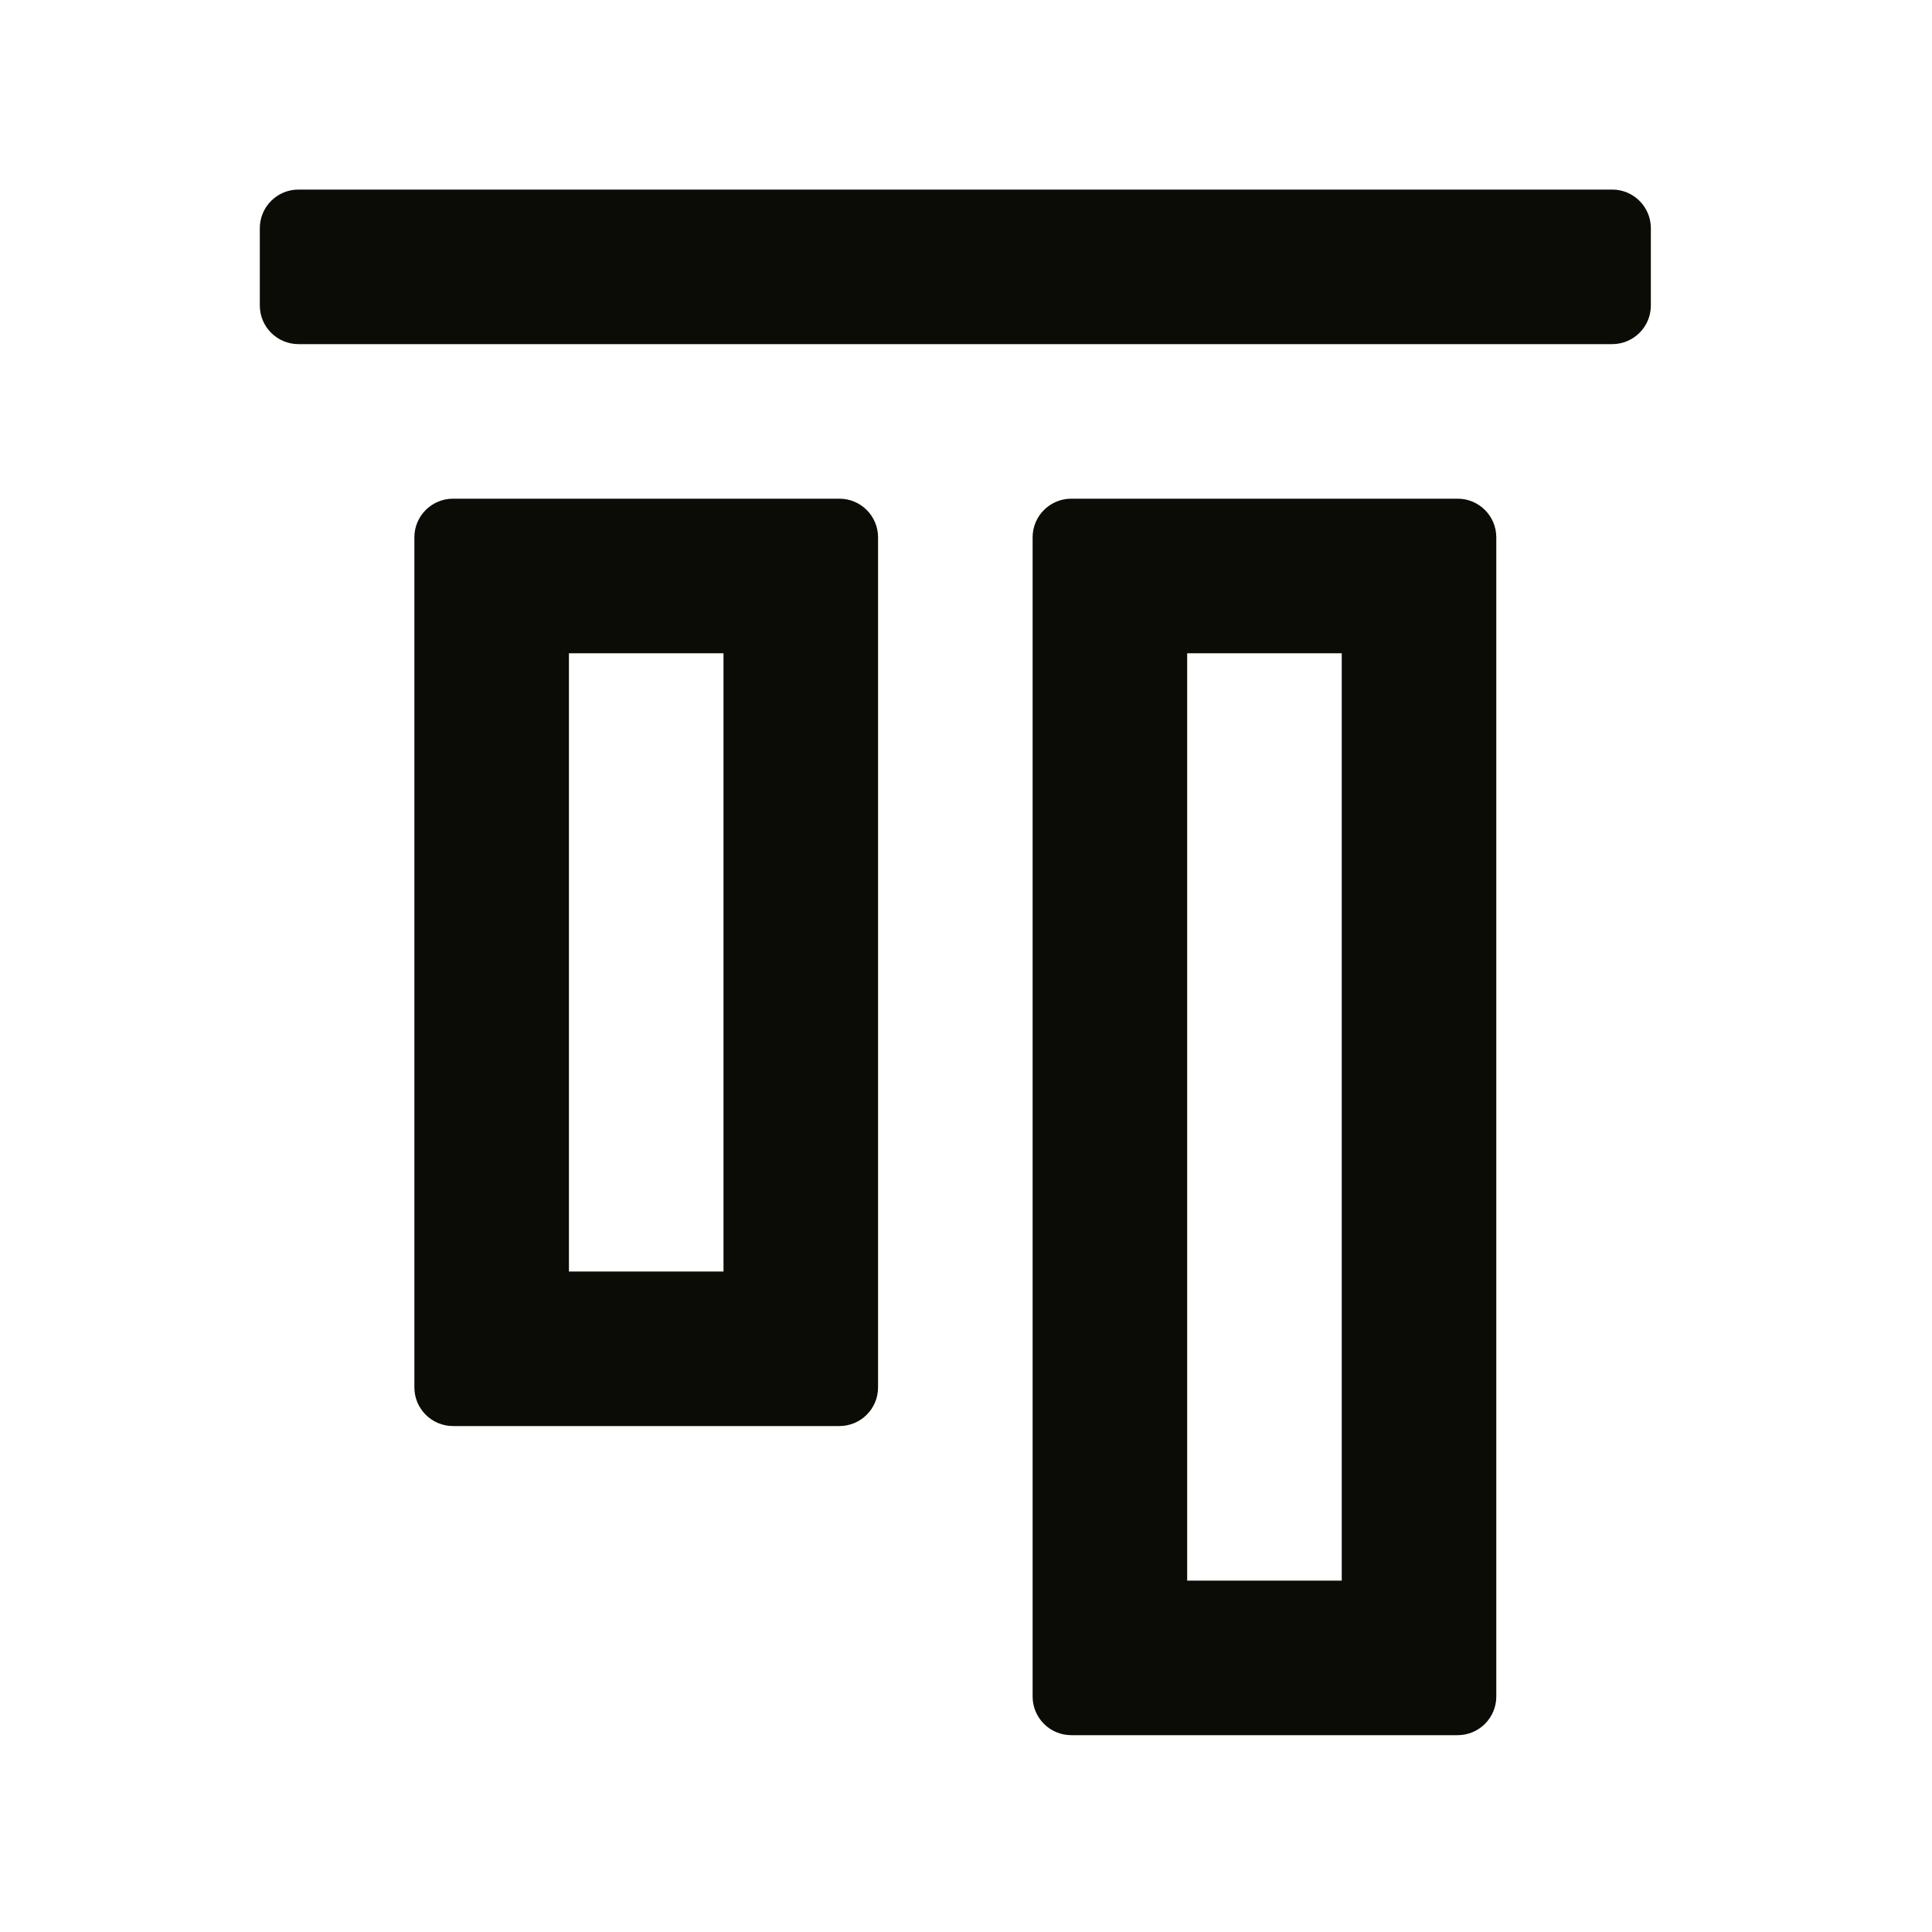 <svg width="25" height="25" viewBox="0 0 25 25" fill="none" xmlns="http://www.w3.org/2000/svg">
    <path
        d="M3.362 3.953C3.362 4.229 3.586 4.453 3.862 4.453L20.862 4.453C21.138 4.453 21.362 4.229 21.362 3.953V2.953C21.362 2.677 21.138 2.453 20.862 2.453H3.862C3.586 2.453 3.362 2.677 3.362 2.953V3.953Z"
        fill="#0C0C06" />
    <path fill-rule="evenodd" clip-rule="evenodd"
        d="M5.862 18.453C5.586 18.453 5.362 18.229 5.362 17.953L5.362 6.953C5.362 6.677 5.586 6.453 5.862 6.453L10.862 6.453C11.138 6.453 11.362 6.677 11.362 6.953L11.362 17.953C11.362 18.229 11.138 18.453 10.862 18.453H5.862ZM7.362 16.453H9.362L9.362 8.453H7.362L7.362 16.453Z"
        fill="#0C0C06" />
    <path fill-rule="evenodd" clip-rule="evenodd"
        d="M13.862 22.453C13.586 22.453 13.362 22.229 13.362 21.953L13.362 6.953C13.362 6.677 13.586 6.453 13.862 6.453L18.862 6.453C19.138 6.453 19.362 6.677 19.362 6.953L19.362 21.953C19.362 22.229 19.138 22.453 18.862 22.453H13.862ZM15.362 20.453H17.362L17.362 8.453H15.362L15.362 20.453Z"
        fill="#0C0C06" />
</svg>
